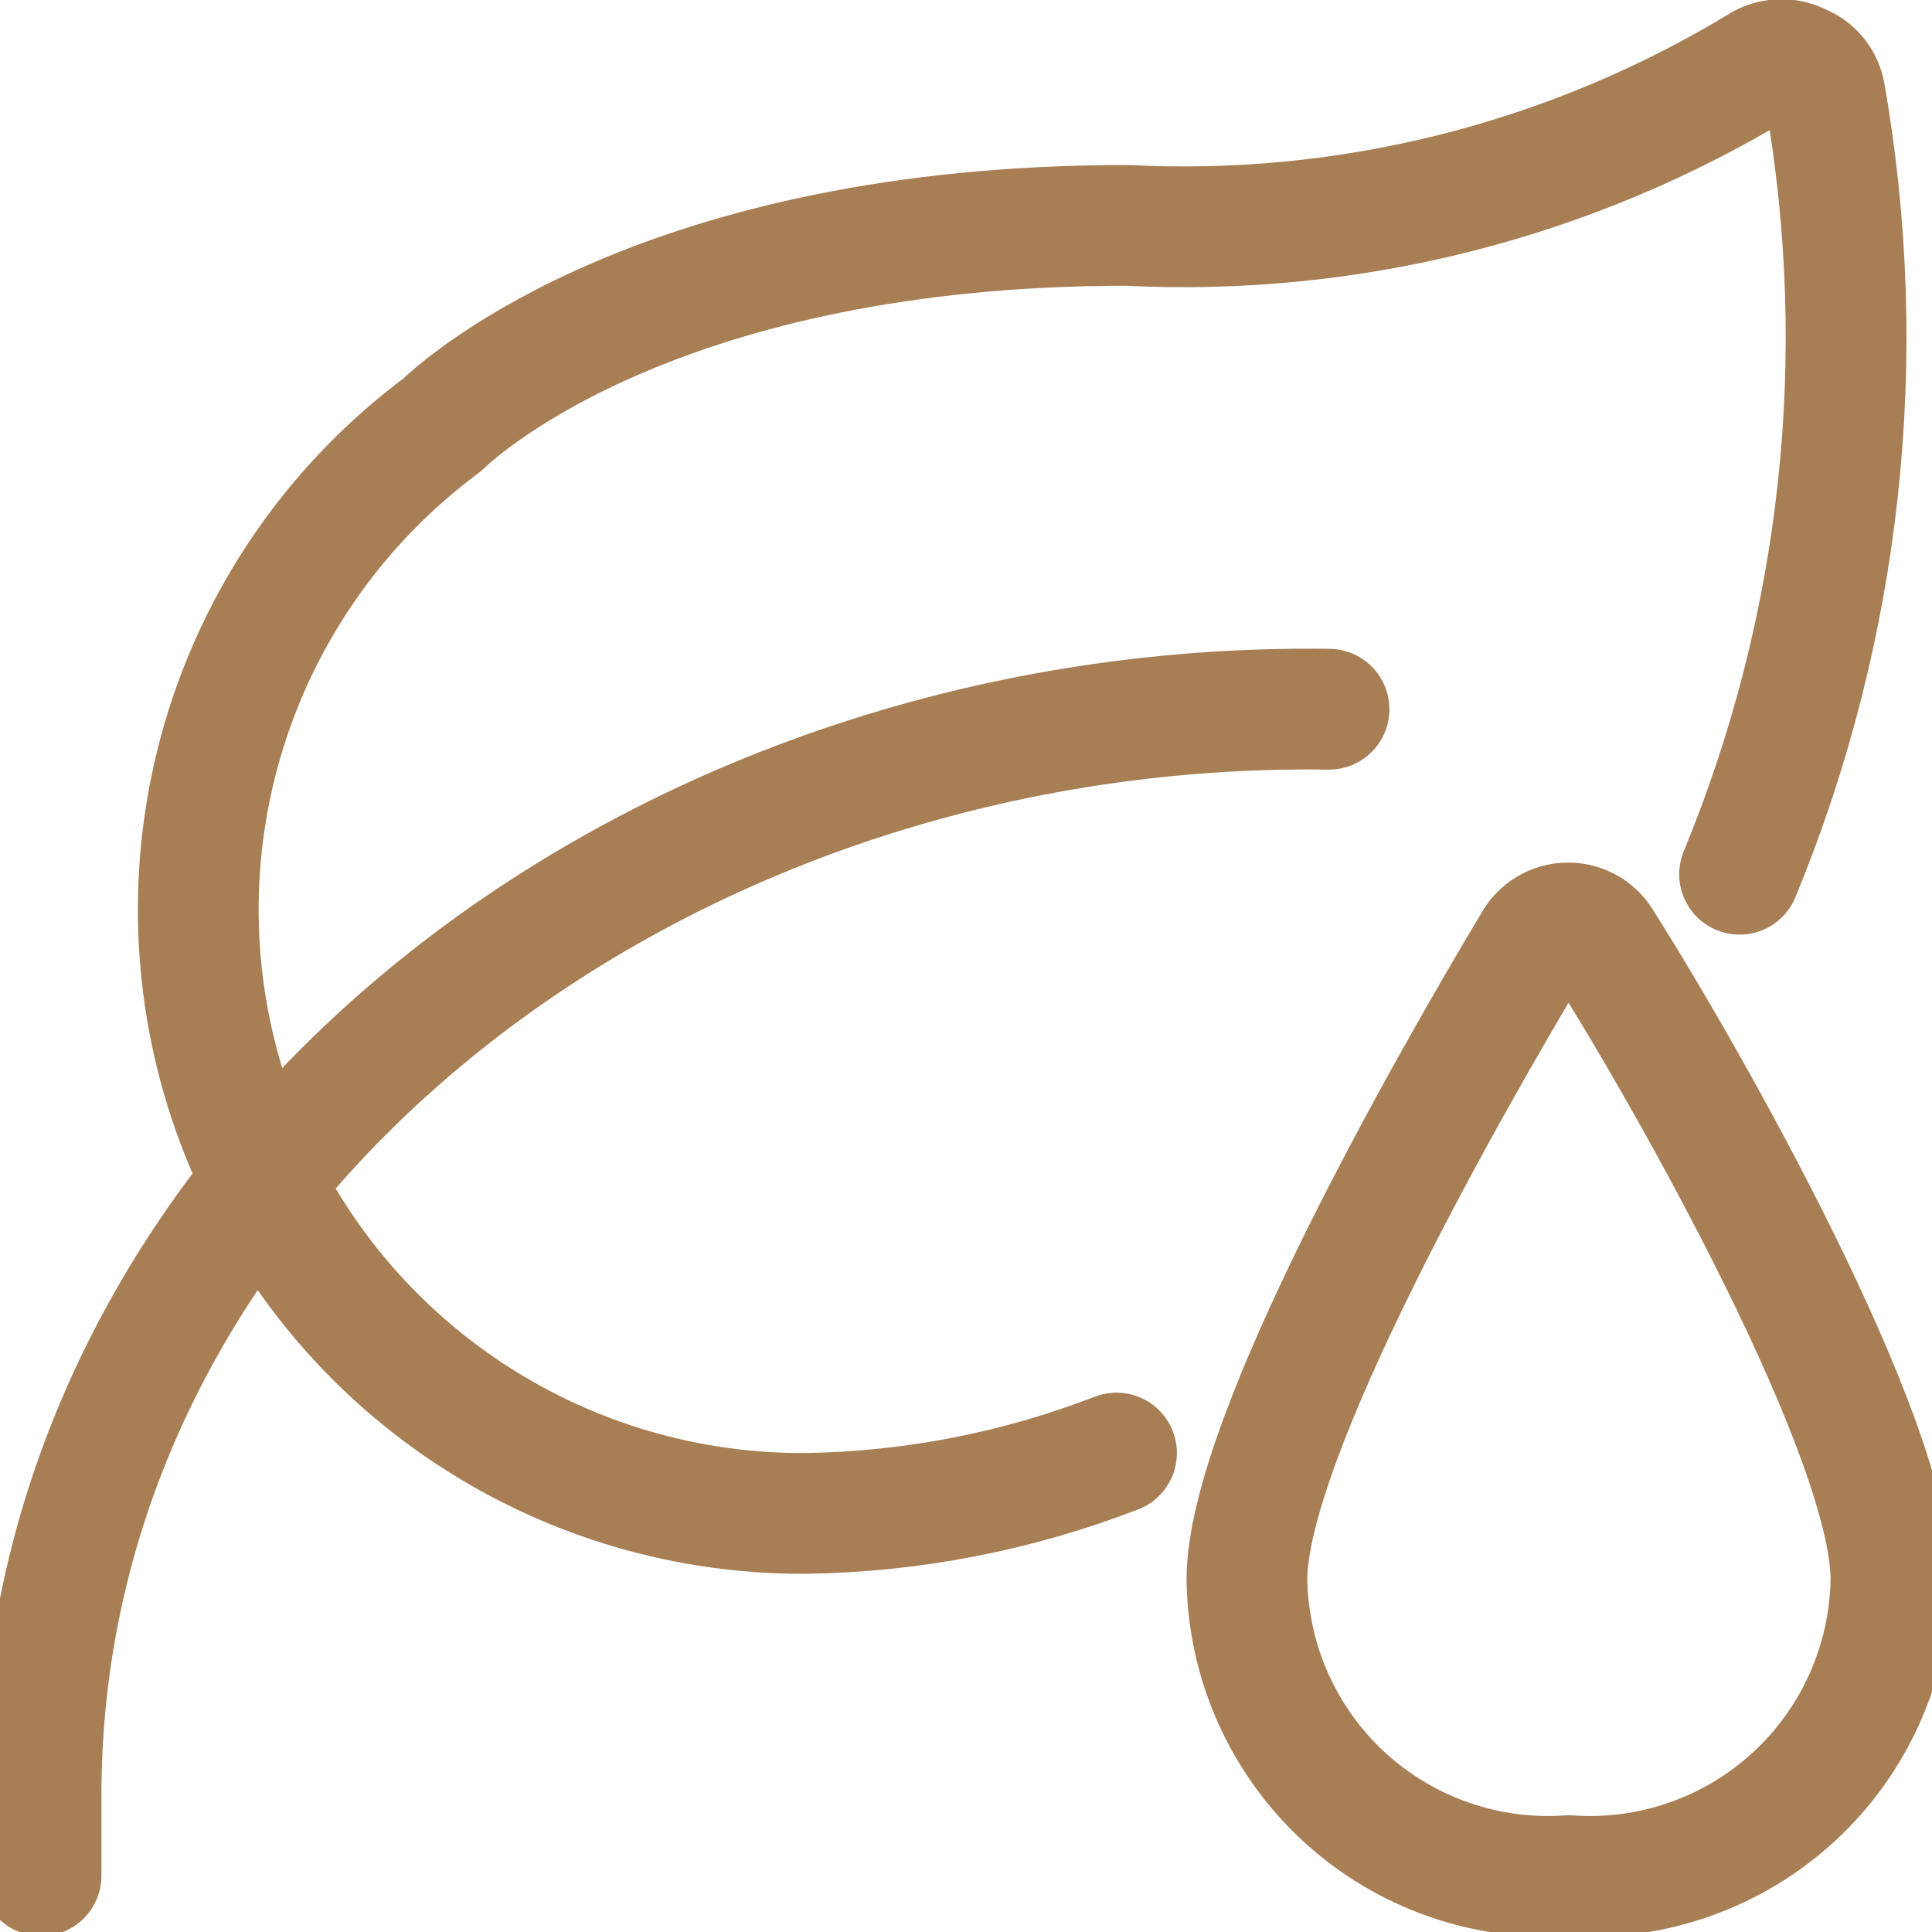 <svg width="32" height="32" viewBox="0 0 32 32" fill="none" xmlns="http://www.w3.org/2000/svg">
<g clip-path="url(#clip0_145_700)">
<path d="M18.493 24.067C16.846 24.704 15.099 25.043 13.333 25.067C11.227 25.077 9.17 24.422 7.458 23.194C5.746 21.967 4.465 20.23 3.798 18.231C3.131 16.233 3.113 14.075 3.745 12.065C4.378 10.055 5.629 8.297 7.32 7.04C7.707 6.667 11.027 3.733 18.667 3.733C22.362 3.921 26.027 2.991 29.187 1.067C29.285 1.014 29.395 0.987 29.507 0.987C29.618 0.987 29.728 1.014 29.827 1.067C29.931 1.107 30.022 1.174 30.092 1.26C30.162 1.347 30.209 1.45 30.227 1.56C30.99 5.914 30.5 10.395 28.813 14.48" stroke="#A87E54" stroke-width="2" stroke-linecap="round" stroke-linejoin="round"/>
<path d="M31.32 26.16C31.311 26.838 31.163 27.508 30.886 28.127C30.61 28.746 30.209 29.303 29.71 29.762C29.211 30.221 28.623 30.574 27.983 30.798C27.343 31.023 26.663 31.114 25.987 31.067C25.31 31.114 24.631 31.023 23.99 30.798C23.35 30.574 22.762 30.221 22.263 29.762C21.764 29.303 21.364 28.746 21.087 28.127C20.81 27.508 20.663 26.838 20.653 26.16C20.653 23.813 24.027 17.92 25.4 15.627C25.456 15.524 25.539 15.438 25.64 15.378C25.741 15.318 25.856 15.287 25.973 15.287C26.091 15.287 26.206 15.318 26.307 15.378C26.407 15.438 26.49 15.524 26.547 15.627C28 17.92 31.32 23.813 31.32 26.16Z" stroke="#A87E54" stroke-width="2" stroke-linecap="round" stroke-linejoin="round"/>
<path d="M22.013 11.747C10.666 11.587 0.68 19.413 0.68 29.733V31.067" stroke="#A87E54" stroke-width="2" stroke-linecap="round" stroke-linejoin="round"/>
</g>
<defs>
<clipPath id="clip0_145_700">
<rect width="32" height="32" fill="white"/>
</clipPath>
</defs>
</svg>

